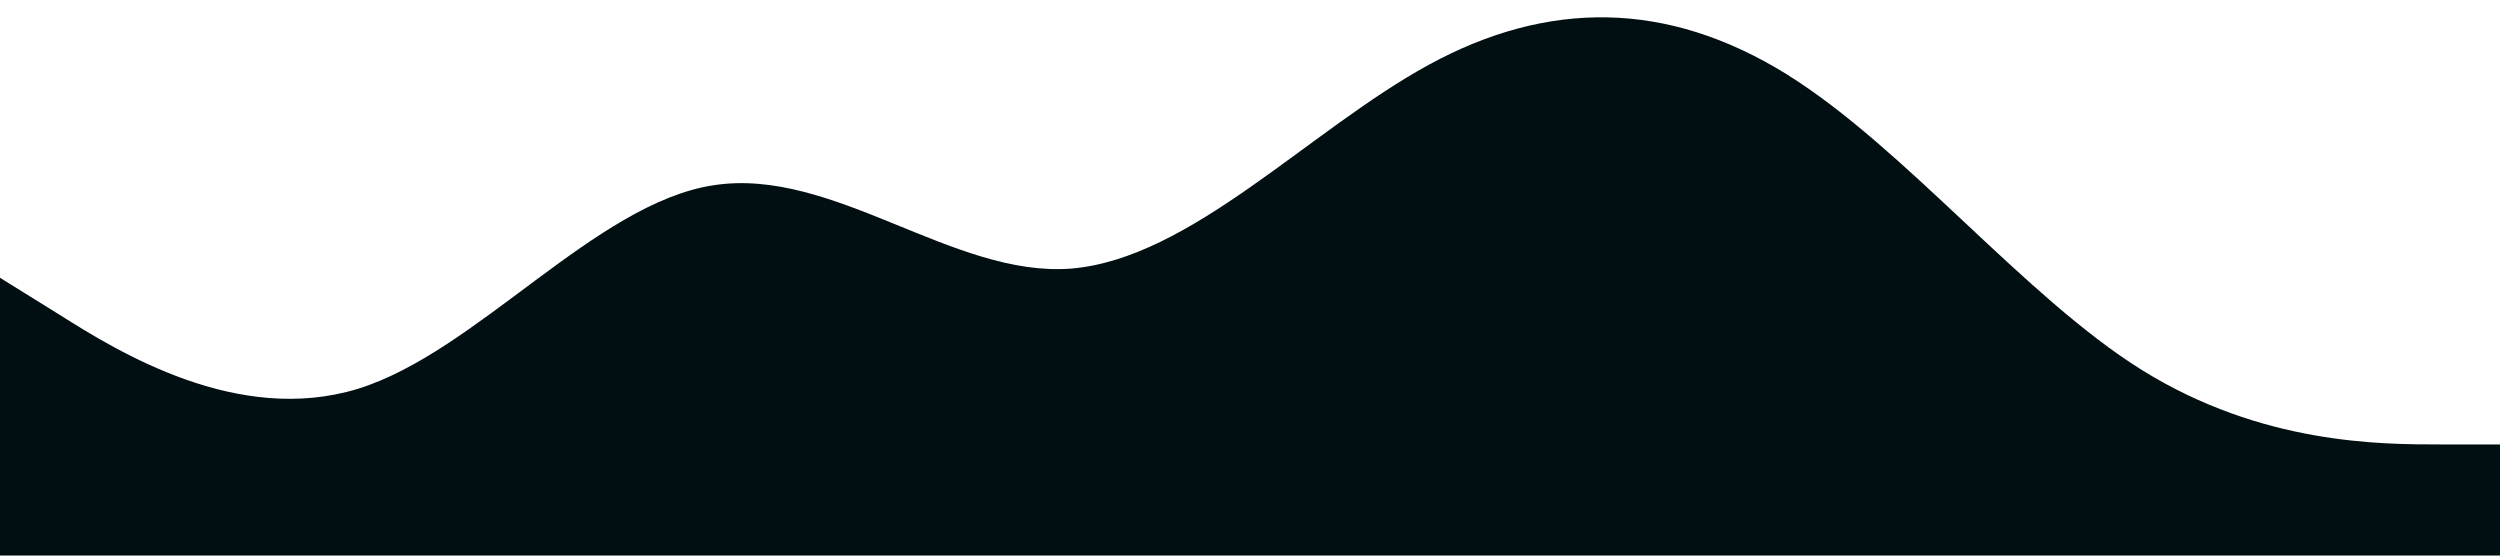 <?xml version="1.0" encoding="utf-8"?>
<svg class="wave" xmlns="http://www.w3.org/2000/svg" viewBox="0 0 1440 320">
    <path
            fill="#010f13"
            fill-opacity="1"
            d="M0,160L34.3,181.3C68.6,203,137,245,206,224C274.3,203,343,117,411,106.7C480,96,549,160,617,154.7C685.7,149,754,75,823,37.3C891.4,0,960,0,1029,42.7C1097.1,85,1166,171,1234,213.3C1302.9,256,1371,256,1406,256L1440,256L1440,320L1405.7,320C1371.4,320,1303,320,1234,320C1165.7,320,1097,320,1029,320C960,320,891,320,823,320C754.3,320,686,320,617,320C548.6,320,480,320,411,320C342.9,320,274,320,206,320C137.1,320,69,320,34,320L0,320Z"></path>
</svg>
